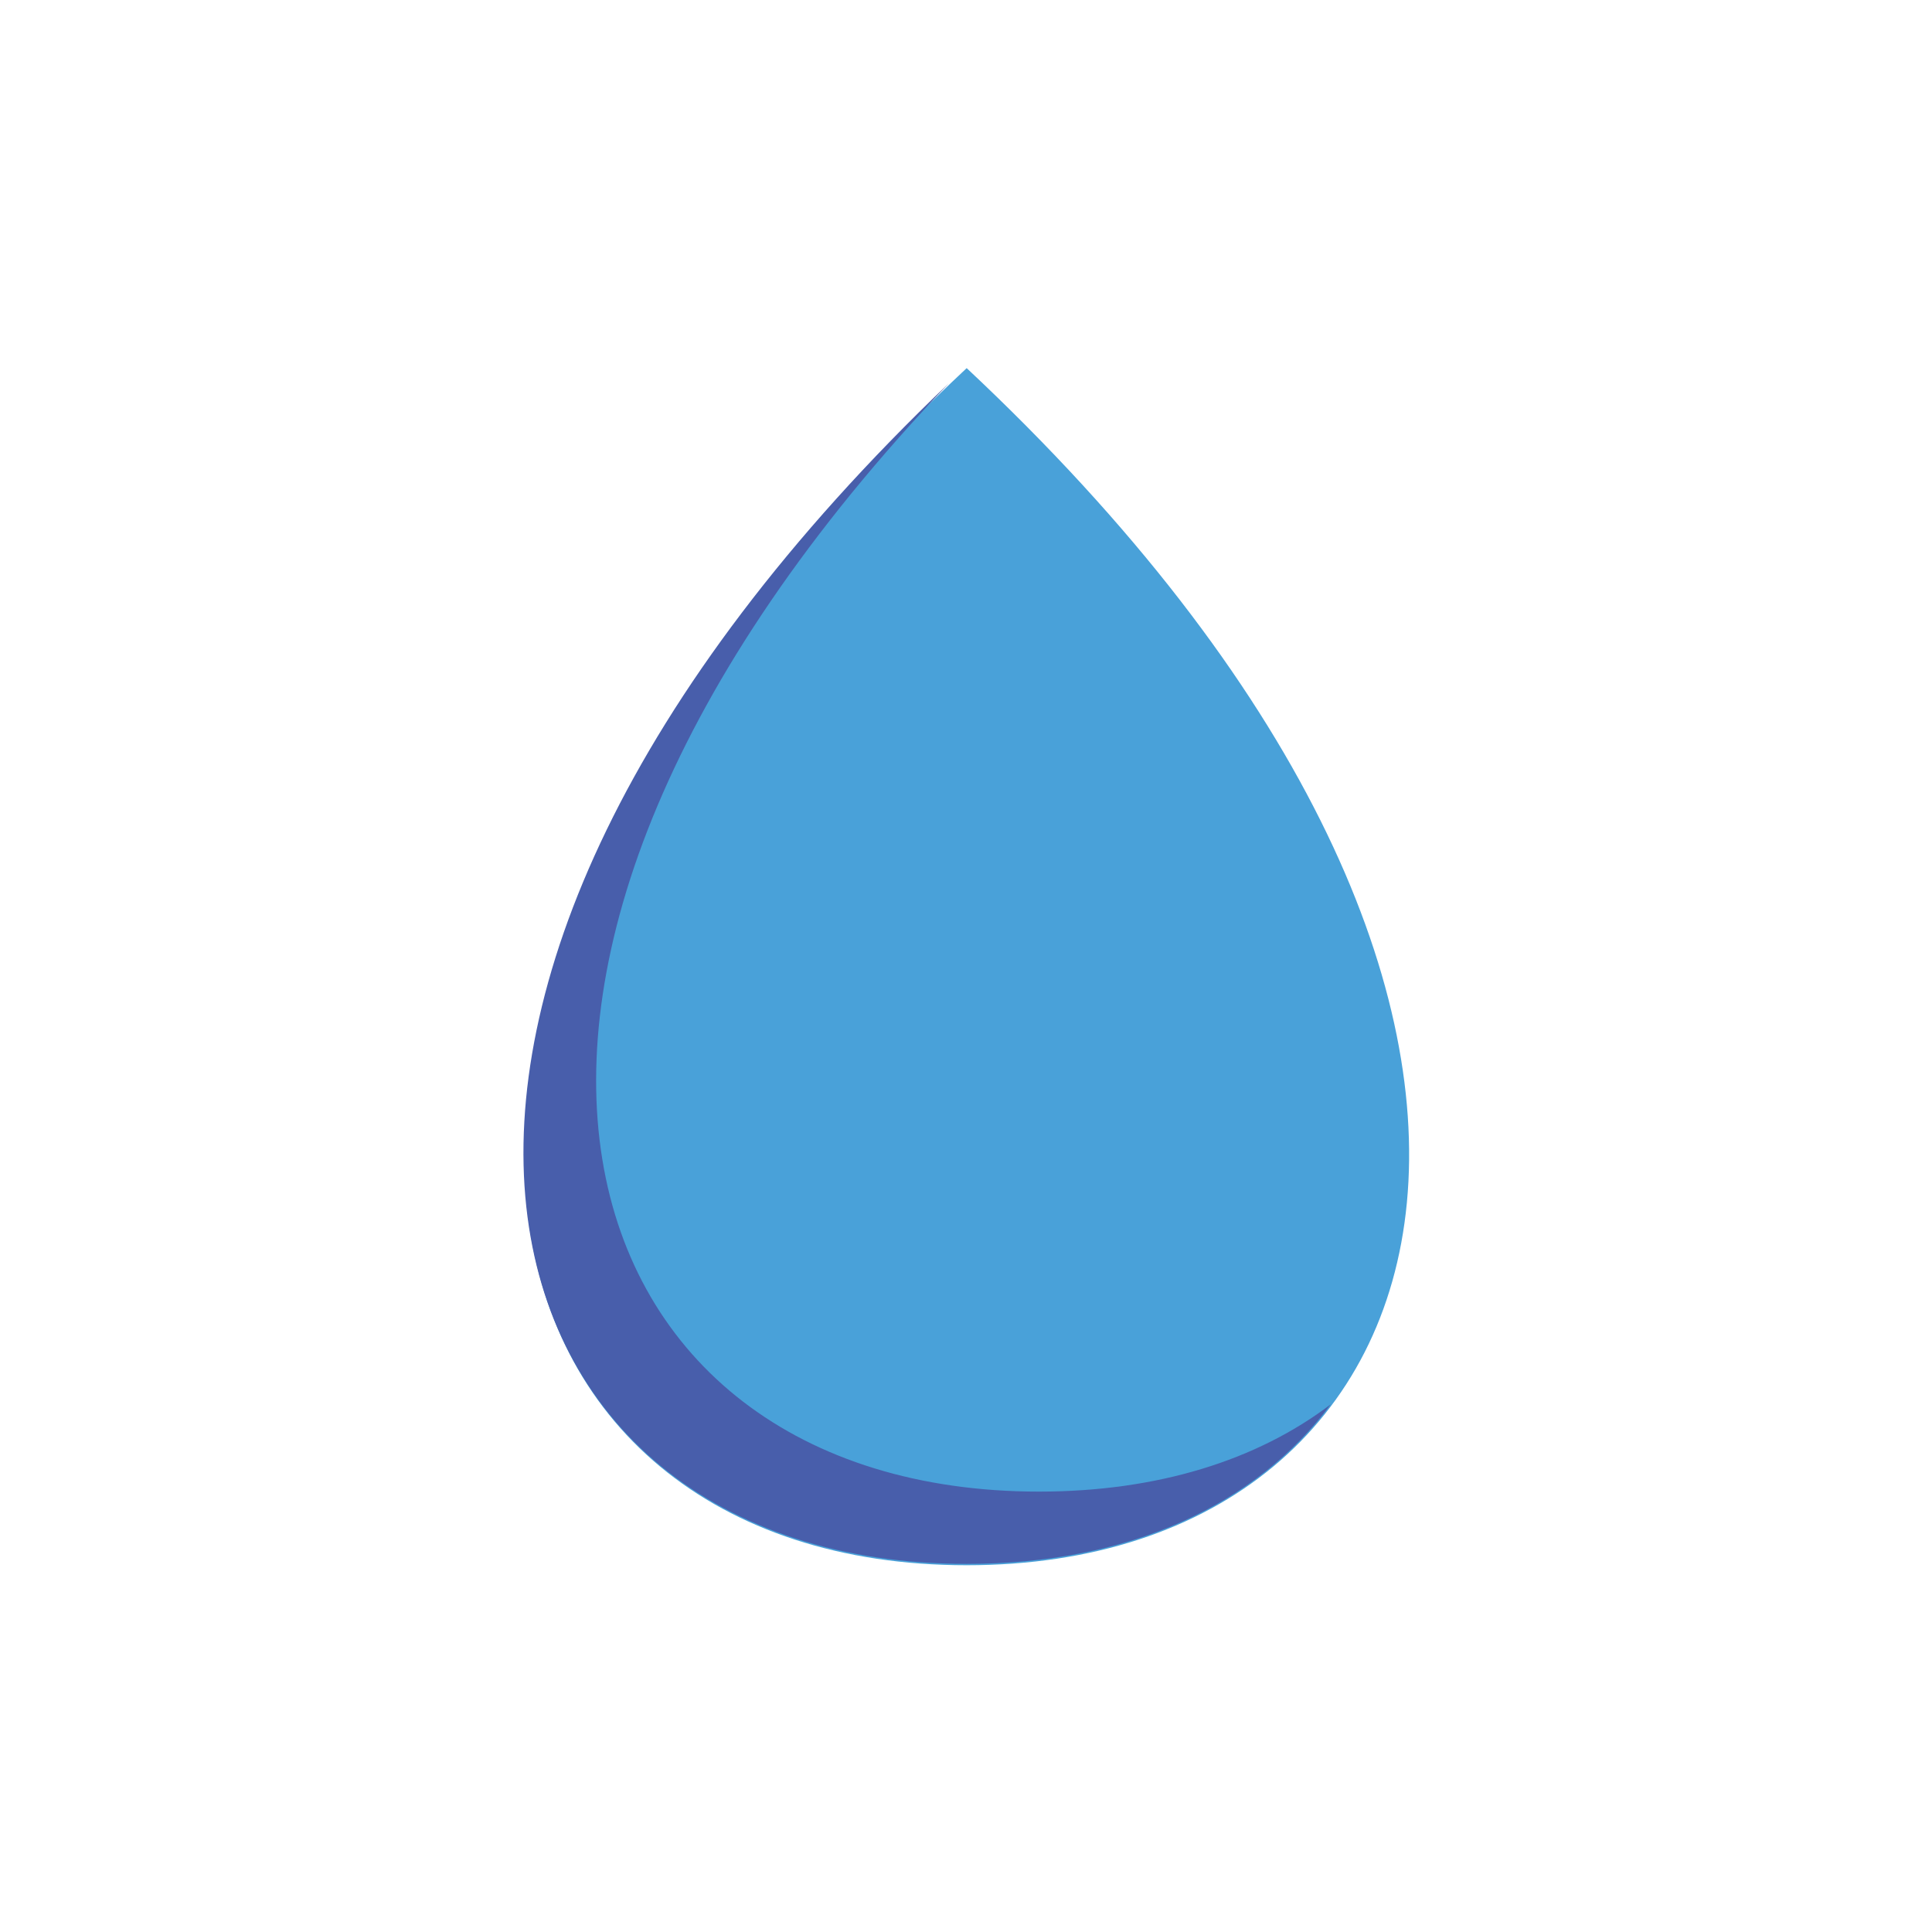 <?xml version="1.0" encoding="utf-8"?>
<!-- Generator: Adobe Illustrator 23.0.1, SVG Export Plug-In . SVG Version: 6.00 Build 0)  -->
<svg version="1.1" id="Layer_1" xmlns="http://www.w3.org/2000/svg" xmlns:xlink="http://www.w3.org/1999/xlink" x="0px" y="0px"
	 viewBox="0 0 141.7 141.7" style="enable-background:new 0 0 141.7 141.7;" xml:space="preserve">
<style type="text/css">
	.st0{fill:#49A1D9;}
	.st1{fill:#485EAB;}
</style>
<g>
	<path class="st0" d="M70.9,114.8c36.9,0,49.2-41.7,0-87.8C21.7,73.1,34,114.8,70.9,114.8z"/>
	<path class="st1" d="M76.2,109.4c-35.2,0-48-37.9-6.6-81.3c-47.8,45.6-35.3,86.6,1.3,86.6c11.9,0,21.2-4.3,26.7-11.7
		C92.2,107.1,84.9,109.4,76.2,109.4z"/>
</g>
</svg>
